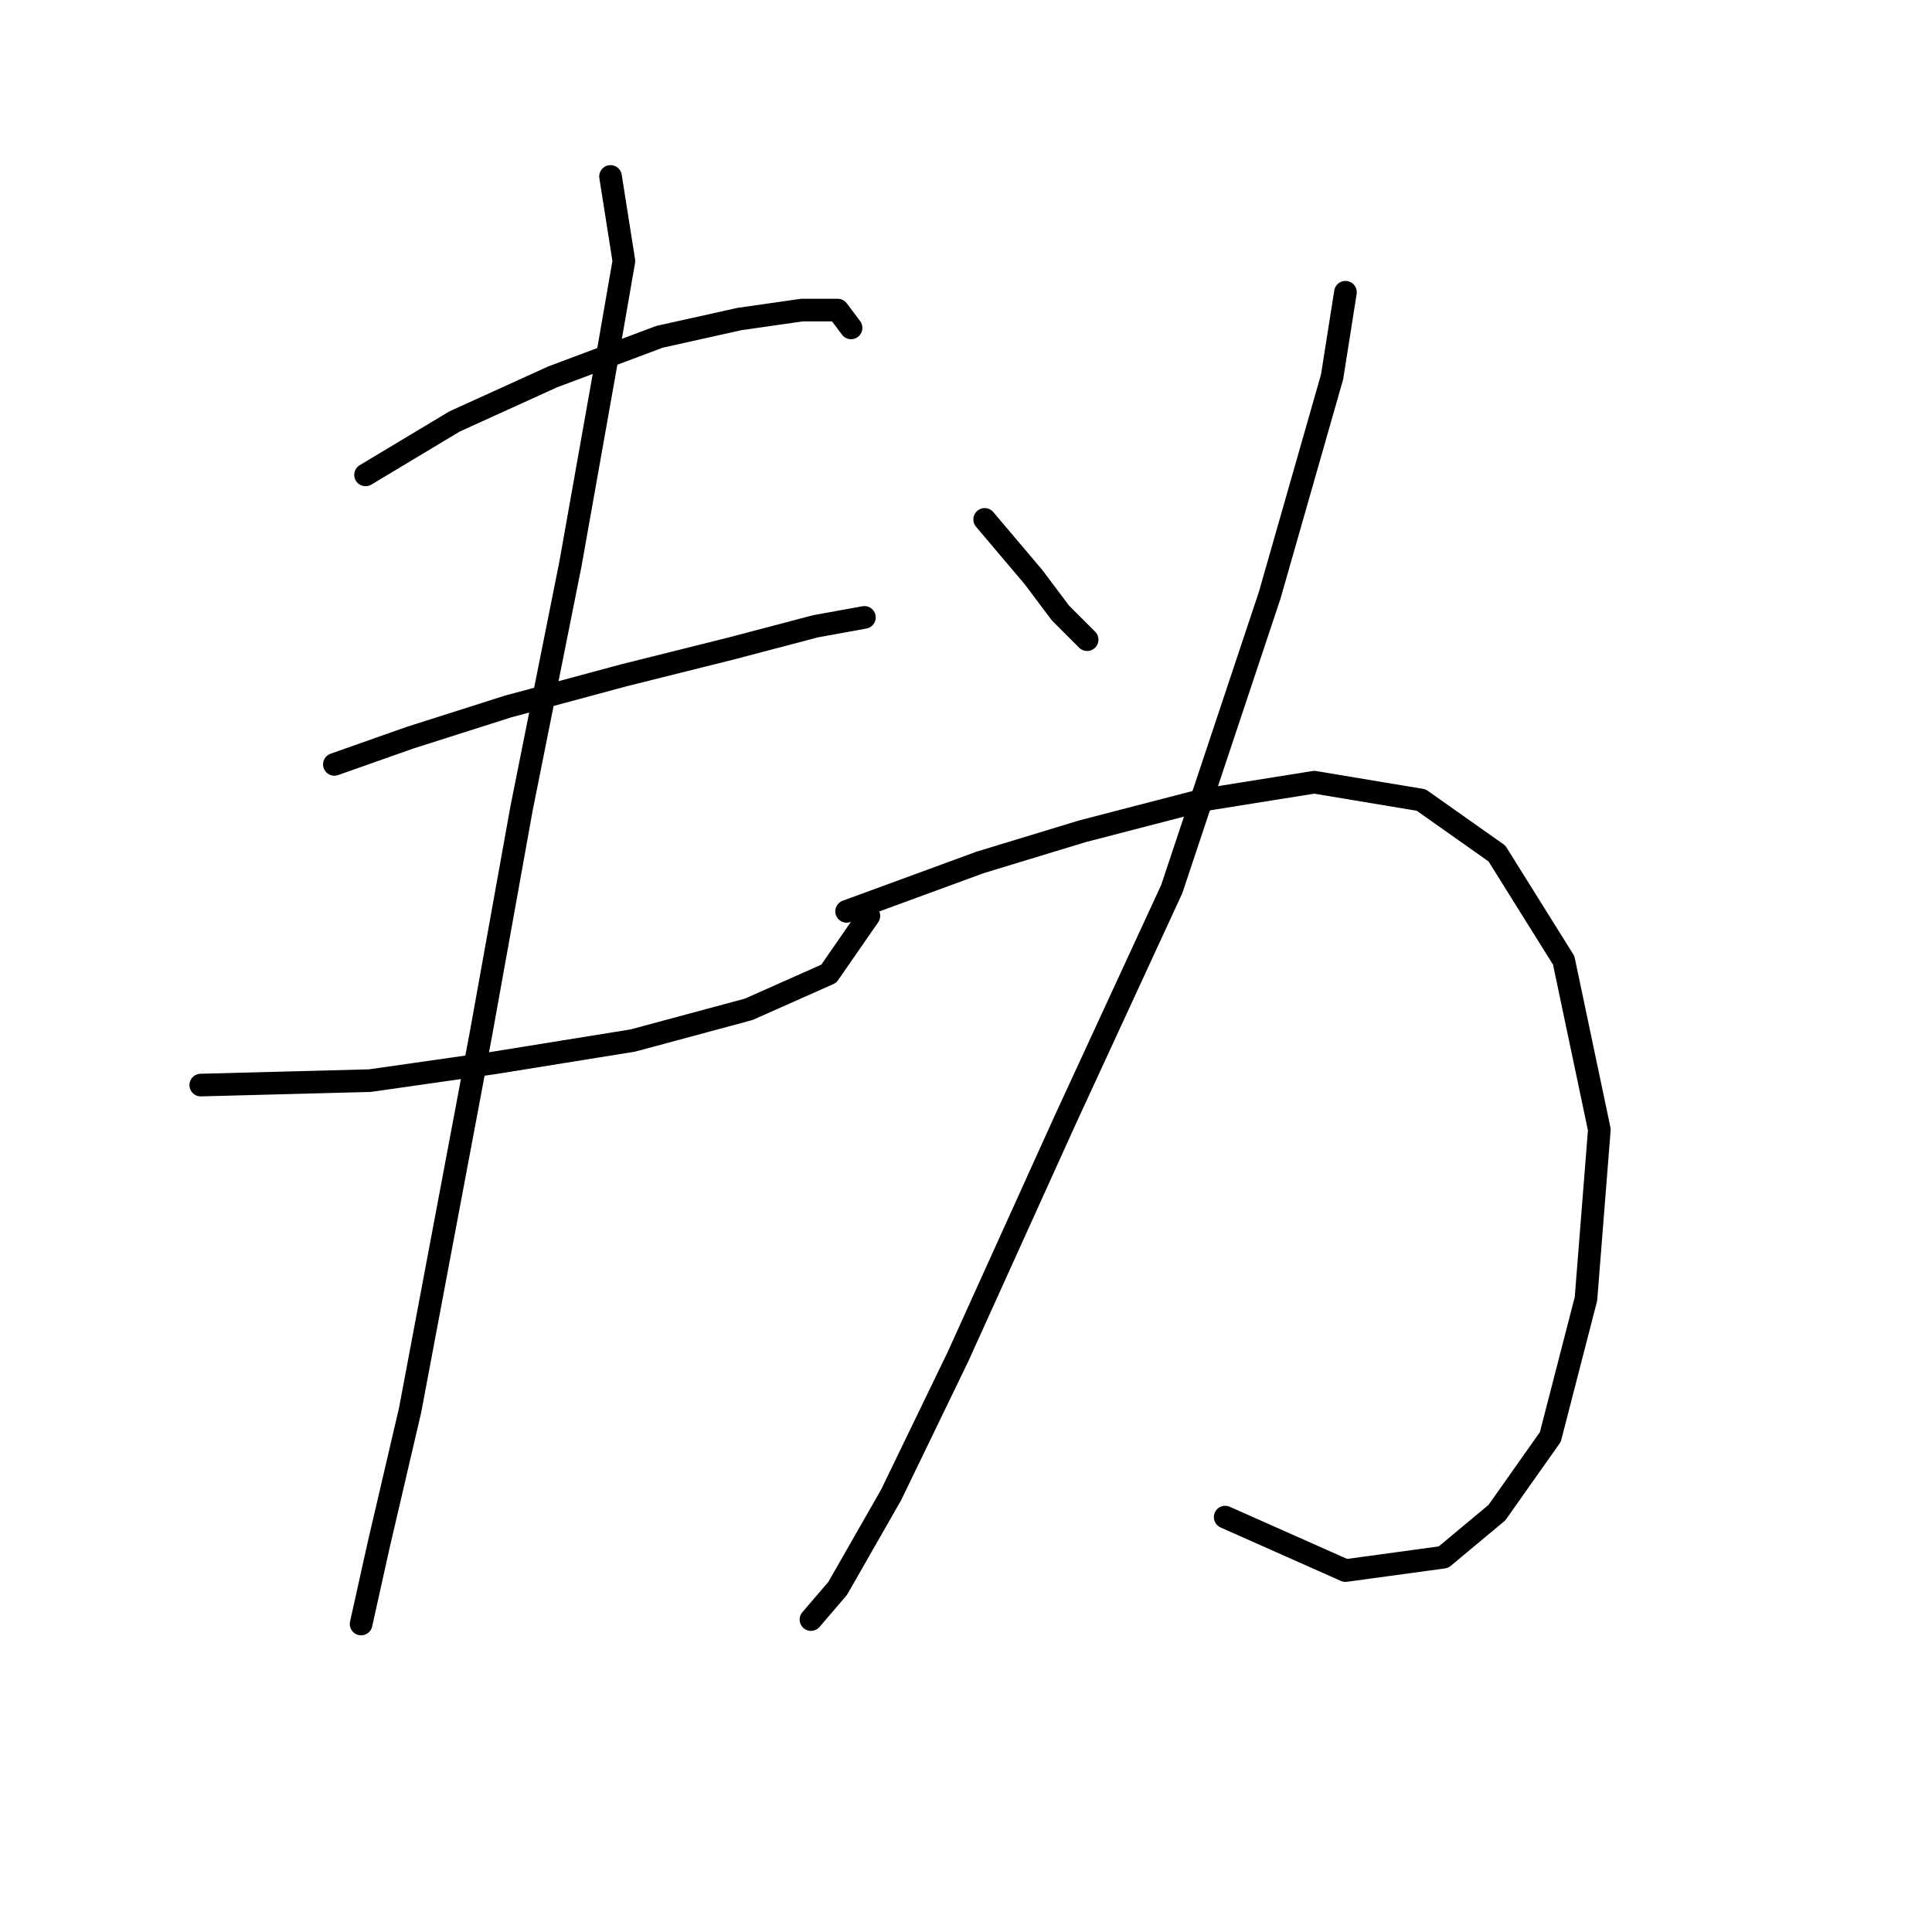 <?xml version="1.0" standalone="no"?>
    <svg width="256" height="256" xmlns="http://www.w3.org/2000/svg" version="1.1">
    <polyline stroke="black" stroke-width="3" stroke-linecap="round" fill="transparent" stroke-linejoin="round" points="48.439 62.923 60.242 55.841 73.227 49.939 87.391 44.627 98.014 42.266 106.277 41.086 110.998 41.086 112.769 43.447 112.769 43.447 " />
        <polyline stroke="black" stroke-width="3" stroke-linecap="round" fill="transparent" stroke-linejoin="round" points="44.307 101.285 54.341 97.744 67.325 93.612 82.669 89.481 96.834 85.94 108.047 82.989 114.539 81.809 114.539 81.809 " />
        <polyline stroke="black" stroke-width="3" stroke-linecap="round" fill="transparent" stroke-linejoin="round" points="26.602 143.778 49.029 143.188 65.554 140.827 83.85 137.876 99.195 133.745 109.818 129.024 115.13 121.351 115.13 121.351 " />
        <polyline stroke="black" stroke-width="3" stroke-linecap="round" fill="transparent" stroke-linejoin="round" points="80.899 23.38 82.669 34.594 80.309 48.168 75.587 74.727 69.095 107.187 63.784 136.696 54.341 186.862 50.209 204.567 47.849 215.19 47.849 215.19 " />
        <polyline stroke="black" stroke-width="3" stroke-linecap="round" fill="transparent" stroke-linejoin="round" points="130.474 68.825 136.966 76.497 140.508 81.219 144.049 84.76 144.049 84.76 " />
        <polyline stroke="black" stroke-width="3" stroke-linecap="round" fill="transparent" stroke-linejoin="round" points="178.279 38.725 176.509 49.939 168.246 78.858 155.262 117.81 141.098 148.5 126.933 179.779 118.081 198.075 110.998 210.469 107.457 214.6 107.457 214.6 " />
        <polyline stroke="black" stroke-width="3" stroke-linecap="round" fill="transparent" stroke-linejoin="round" points="112.179 120.761 129.884 114.269 143.459 110.138 159.393 106.006 174.148 103.646 188.313 106.006 198.346 113.089 207.198 127.253 211.92 149.68 210.149 172.107 205.428 190.403 198.346 200.436 191.263 206.338 178.279 208.108 162.344 201.026 162.344 201.026 " />
        </svg>